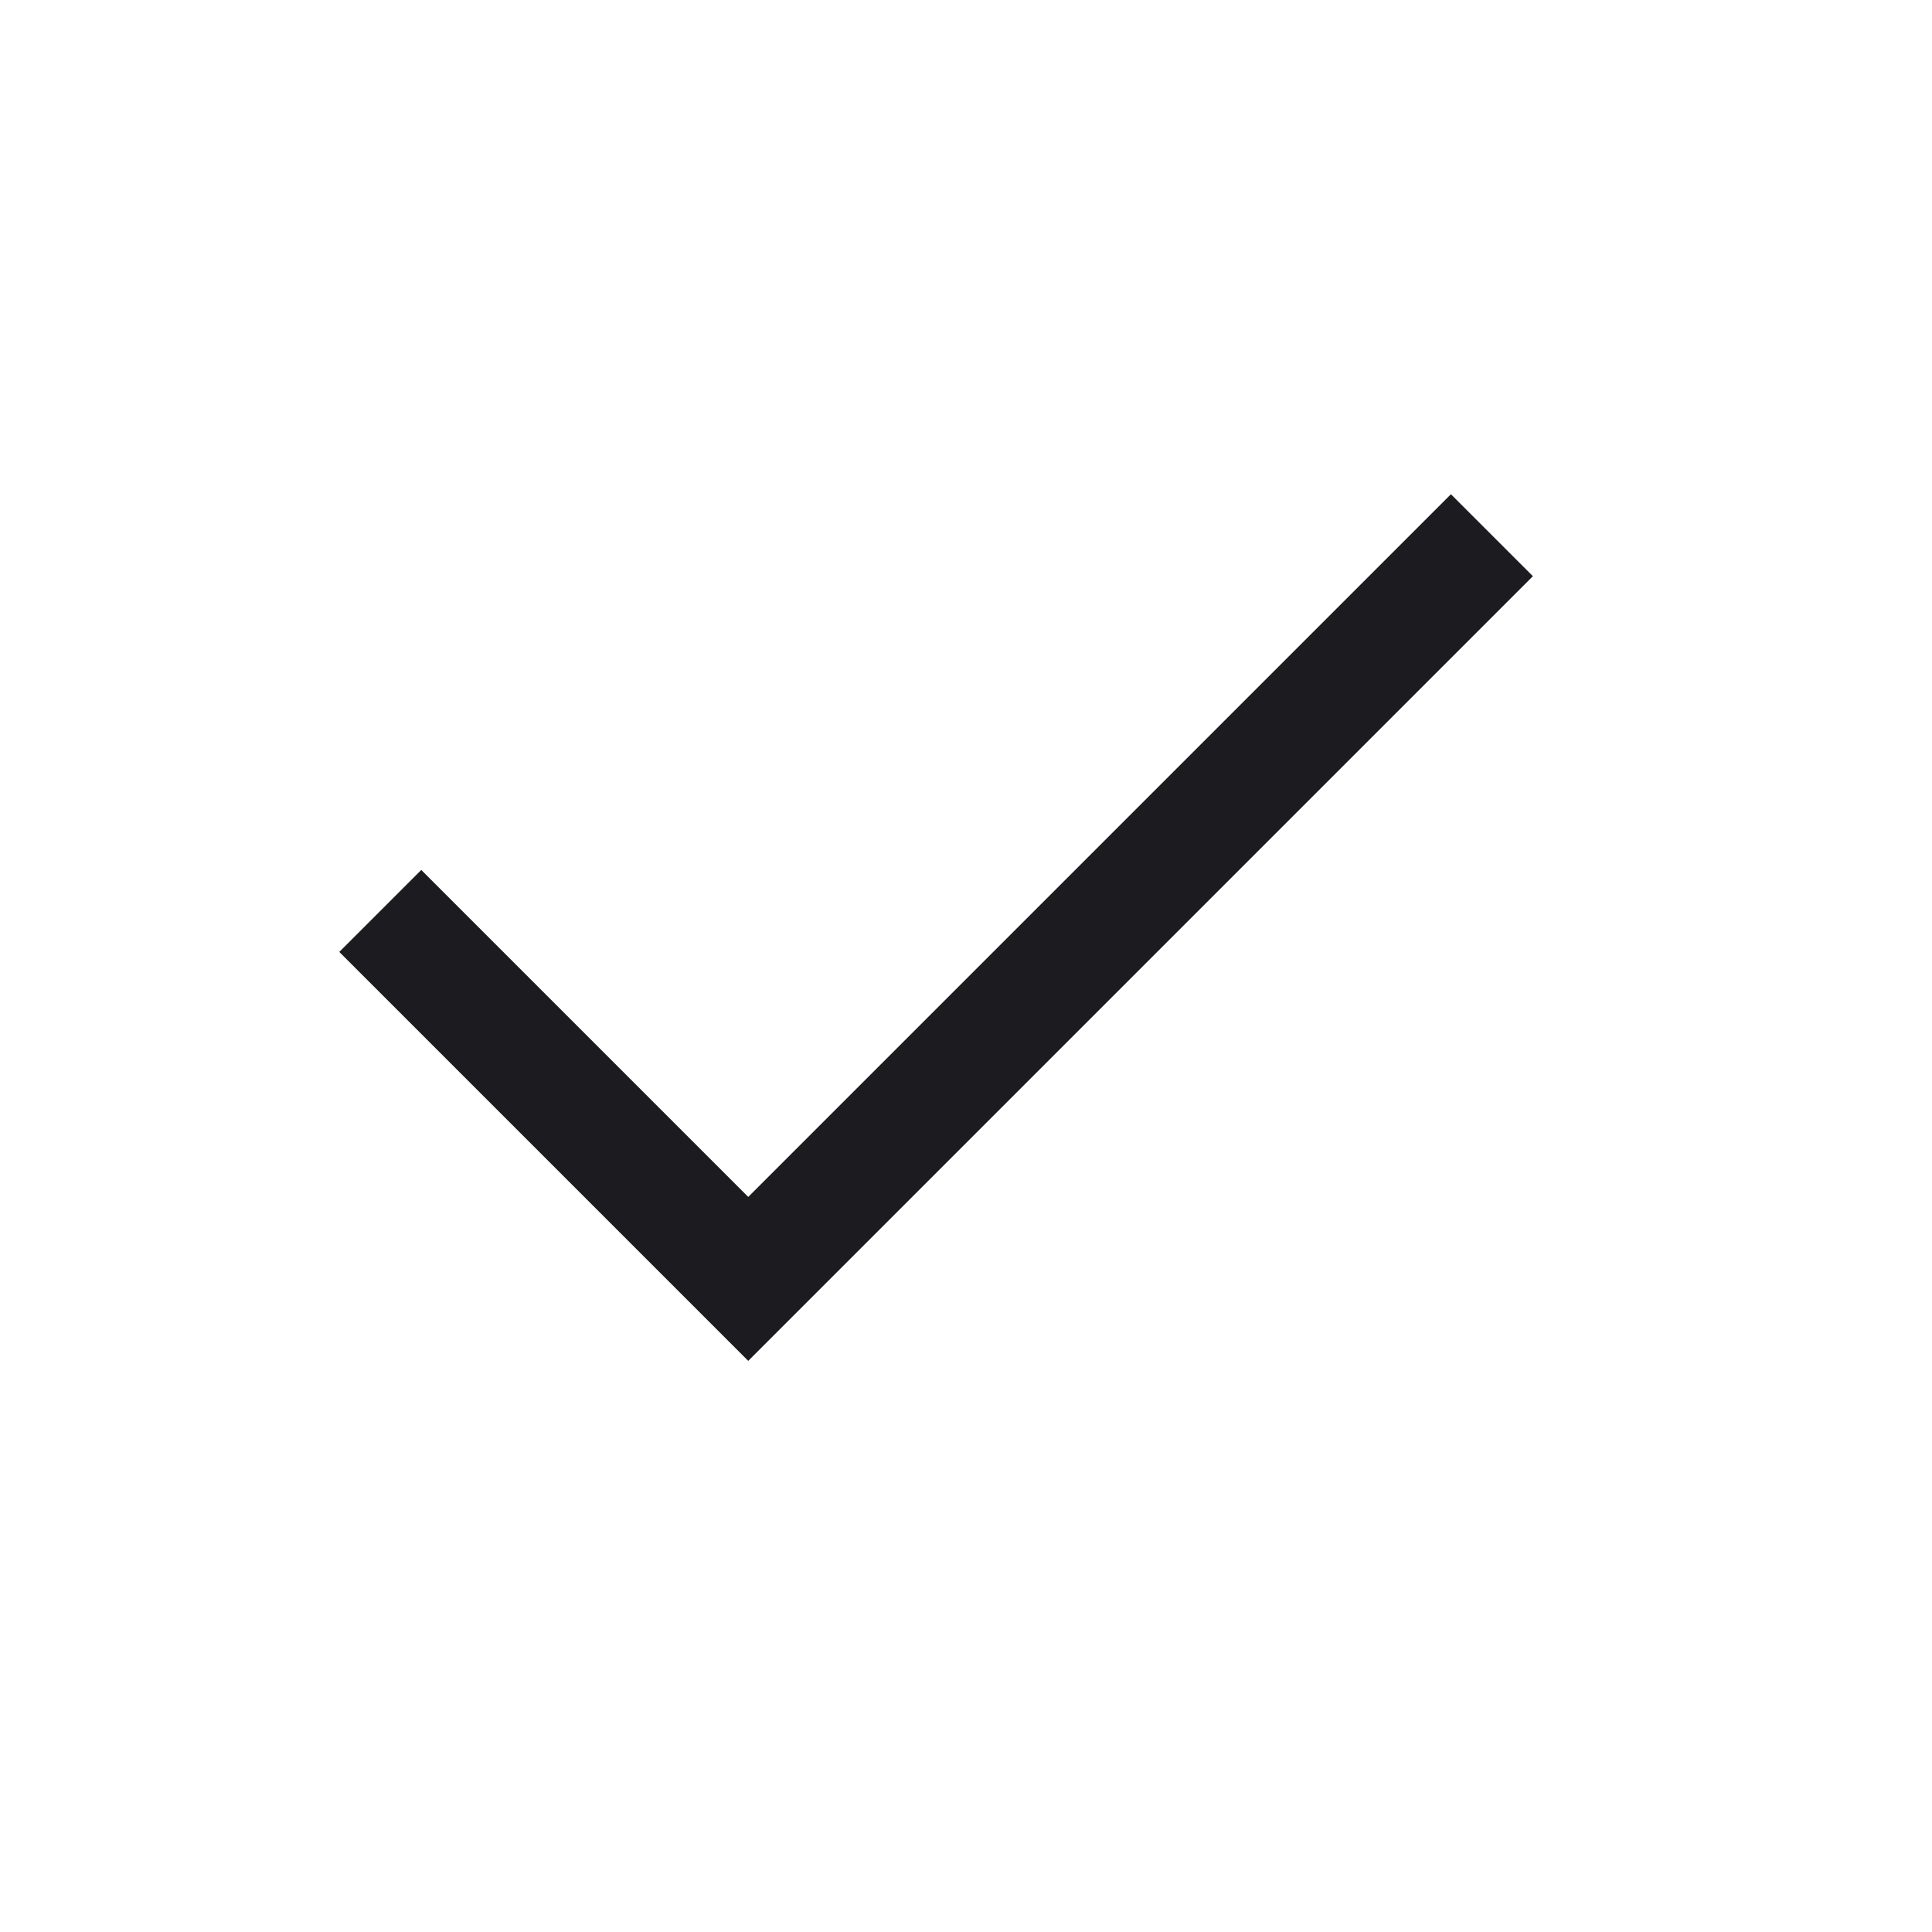 <svg width="21" height="21" viewBox="0 0 21 21" fill="none" xmlns="http://www.w3.org/2000/svg">
<g id="check">
<mask id="mask0_103_915" style="mask-type:alpha" maskUnits="userSpaceOnUse" x="0" y="0" width="25" height="25">
<rect id="Bounding box" x="0.109" y="0.022" width="24" height="24" fill="#D9D9D9"/>
</mask>
<g mask="url(#mask0_103_915)">
<path id="check_2" d="M8.133 14.792L3.688 10.347L4.579 9.456L8.133 13.01L15.771 5.372L16.662 6.263L8.133 14.792Z" fill="#1C1B1F"/>
</g>
</g>
</svg>
